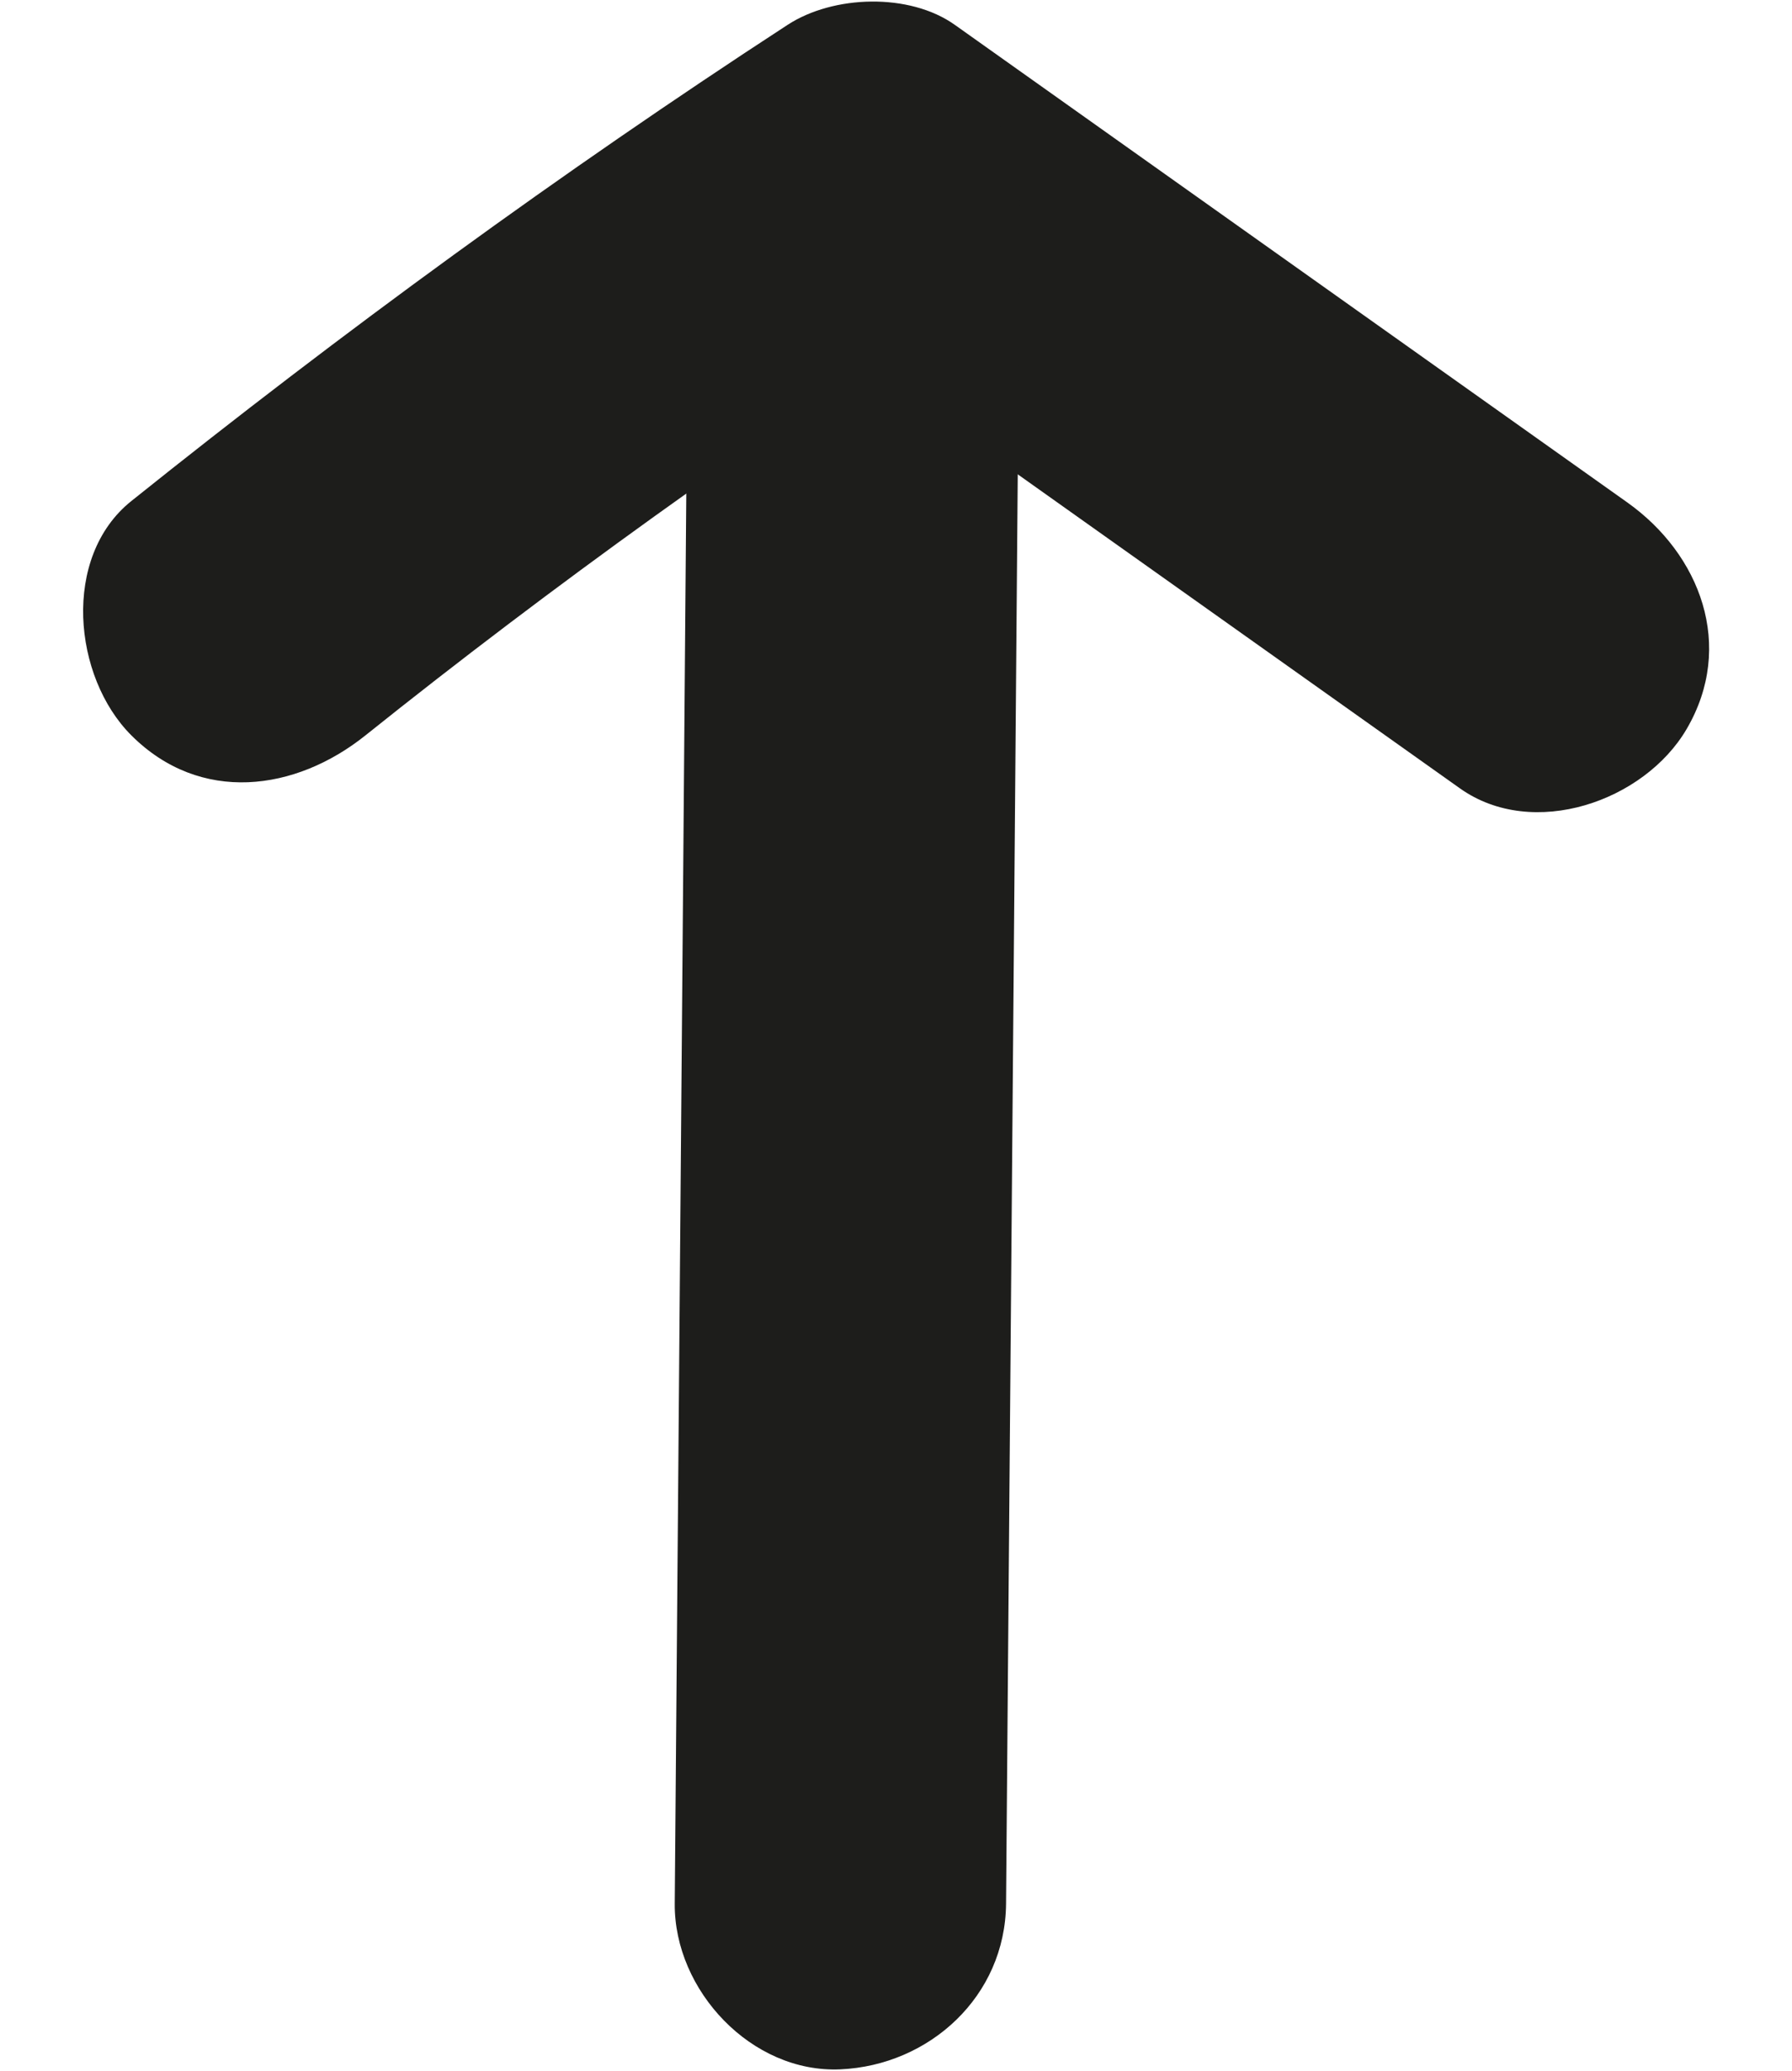<?xml version="1.0" encoding="UTF-8"?>
<svg id="flèche" xmlns="http://www.w3.org/2000/svg" width="5.72cm" height="6.61cm" viewBox="0 0 162.27 187.24">
  <defs>
    <style>
      .cls-1 {
        fill: #1d1d1b;
      }
    </style>
  </defs>
  <path class="cls-1" d="M147.35,45.35c-20.3-14.41-40.59-28.83-60.89-43.24-4.11-2.92-11-2.7-15.14,0C50.79,15.48,31.01,29.92,11.89,45.23c-6.33,5.07-5.28,15.93,0,21.21,6.25,6.25,14.87,5.08,21.21,0,16.98-13.59,34.94-26.43,53.36-38.43h-15.14c20.3,14.41,40.59,28.83,60.89,43.24,6.61,4.69,16.69,1.17,20.52-5.38,4.4-7.52,1.24-15.82-5.38-20.52h0Z"/>
  <path class="cls-1" d="M62.36,18.31c-.42,51.31-.84,102.61-1.26,153.92-.06,7.85,6.95,15.36,15,15s14.93-6.59,15-15c.42-51.31,.84-102.61,1.26-153.92,.06-7.85-6.95-15.36-15-15s-14.93,6.59-15,15h0Z"/>
</svg>